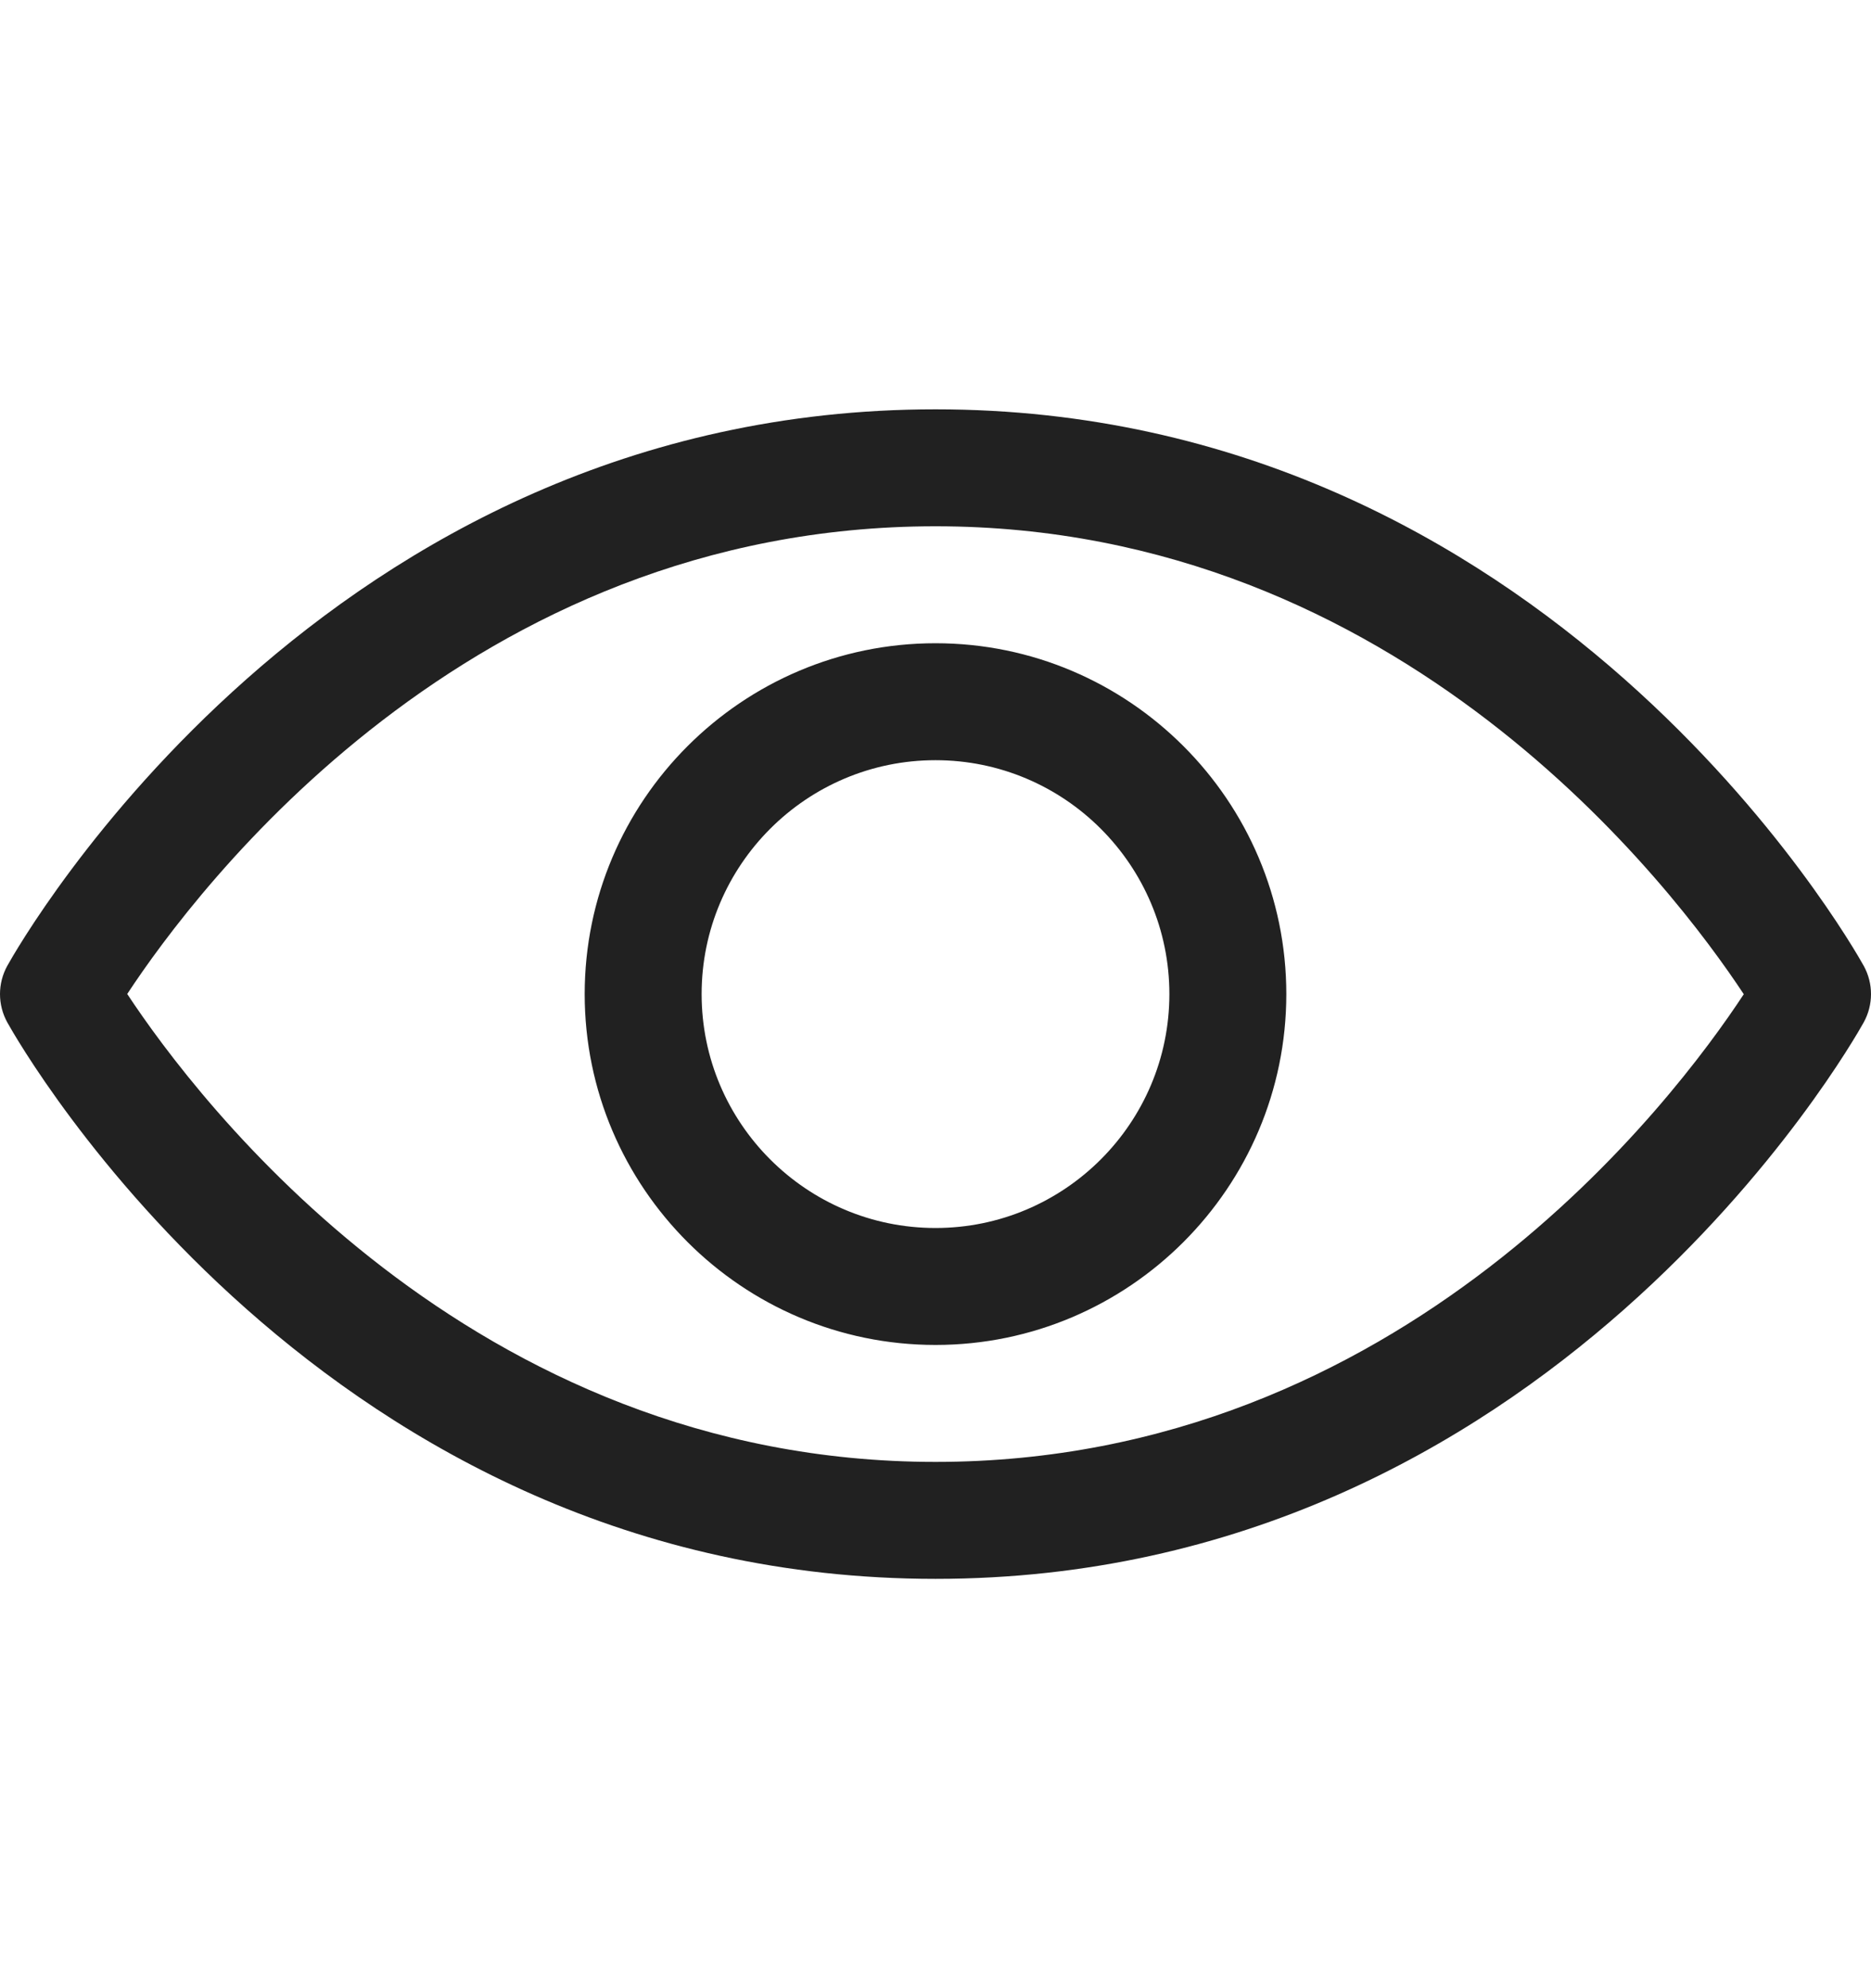 <svg width="16" height="17" viewBox="0 0 16 17" fill="none" xmlns="http://www.w3.org/2000/svg">
<path d="M8 13.5C2.766 13.5 0.171 8.937 0.063 8.743C-0.021 8.592 -0.021 8.408 0.063 8.257C0.171 8.063 2.766 3.5 8 3.5C13.234 3.5 15.829 8.063 15.937 8.257C16.021 8.408 16.021 8.592 15.937 8.743C15.829 8.937 13.234 13.5 8 13.5ZM1.088 8.499C1.683 9.401 4.018 12.5 8 12.5C11.994 12.5 14.319 9.403 14.912 8.501C14.317 7.599 11.982 4.5 8 4.5C4.006 4.5 1.681 7.597 1.088 8.499ZM8 11.5C6.346 11.5 5 10.154 5 8.5C5 6.846 6.346 5.5 8 5.5C9.654 5.5 11 6.846 11 8.5C11 10.154 9.654 11.5 8 11.5ZM8 6.5C6.897 6.5 6 7.397 6 8.5C6 9.603 6.897 10.5 8 10.5C9.103 10.5 10 9.603 10 8.5C10 7.397 9.103 6.5 8 6.5Z" fill="#212121"/>
</svg>

